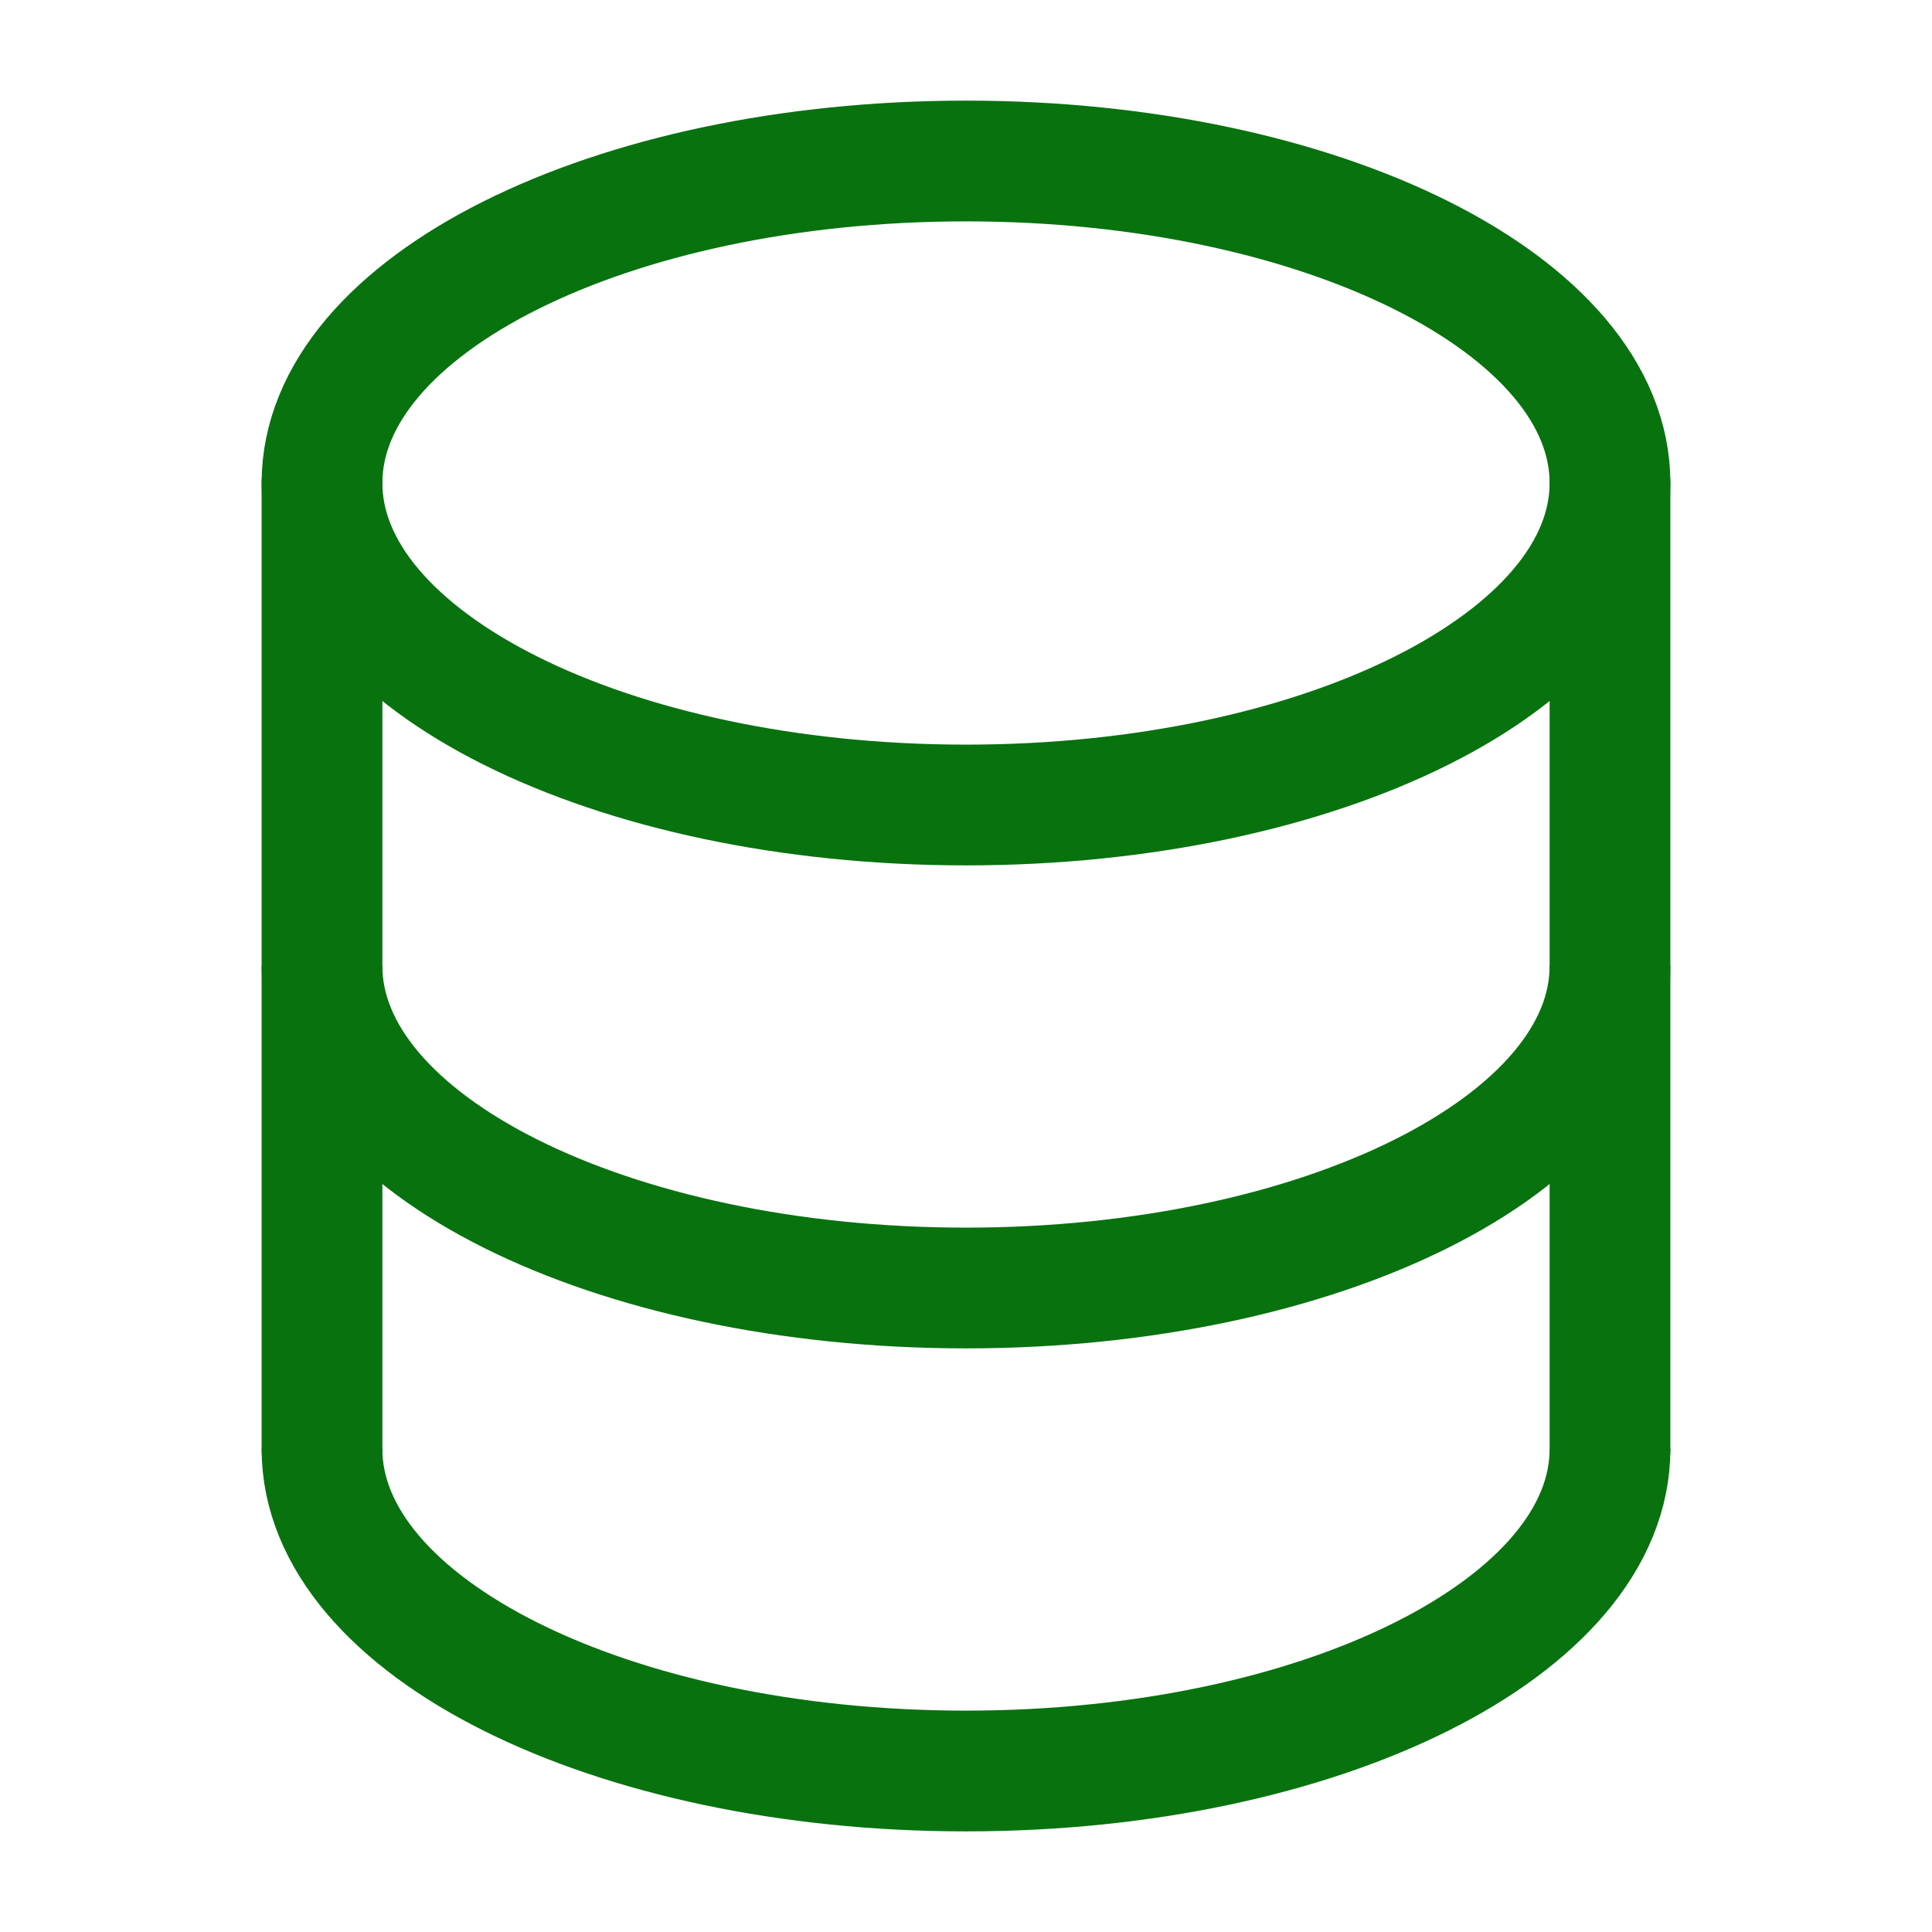 <!DOCTYPE svg PUBLIC "-//W3C//DTD SVG 1.1//EN" "http://www.w3.org/Graphics/SVG/1.1/DTD/svg11.dtd">
<!-- Uploaded to: SVG Repo, www.svgrepo.com, Transformed by: SVG Repo Mixer Tools -->
<svg width="800px" height="800px" viewBox="0 0 24 24" fill="none" xmlns="http://www.w3.org/2000/svg">
<g id="SVGRepo_bgCarrier" stroke-width="0"/>
<g id="SVGRepo_tracerCarrier" stroke-linecap="round" stroke-linejoin="round"/>
<g id="SVGRepo_iconCarrier"> <path d="M4 18V6" stroke="#08720f" stroke-width="1.5" stroke-linecap="round"/> <path d="M20 6V18" stroke="#08720f" stroke-width="1.5" stroke-linecap="round"/> <path d="M12 10C16.418 10 20 8.209 20 6C20 3.791 16.418 2 12 2C7.582 2 4 3.791 4 6C4 8.209 7.582 10 12 10Z" stroke="#08720f" stroke-width="1.5"/> <path d="M20 12C20 14.209 16.418 16 12 16C7.582 16 4 14.209 4 12" stroke="#08720f" stroke-width="1.5"/> <path d="M20 18C20 20.209 16.418 22 12 22C7.582 22 4 20.209 4 18" stroke="#08720f" stroke-width="1.5"/> </g>
</svg>